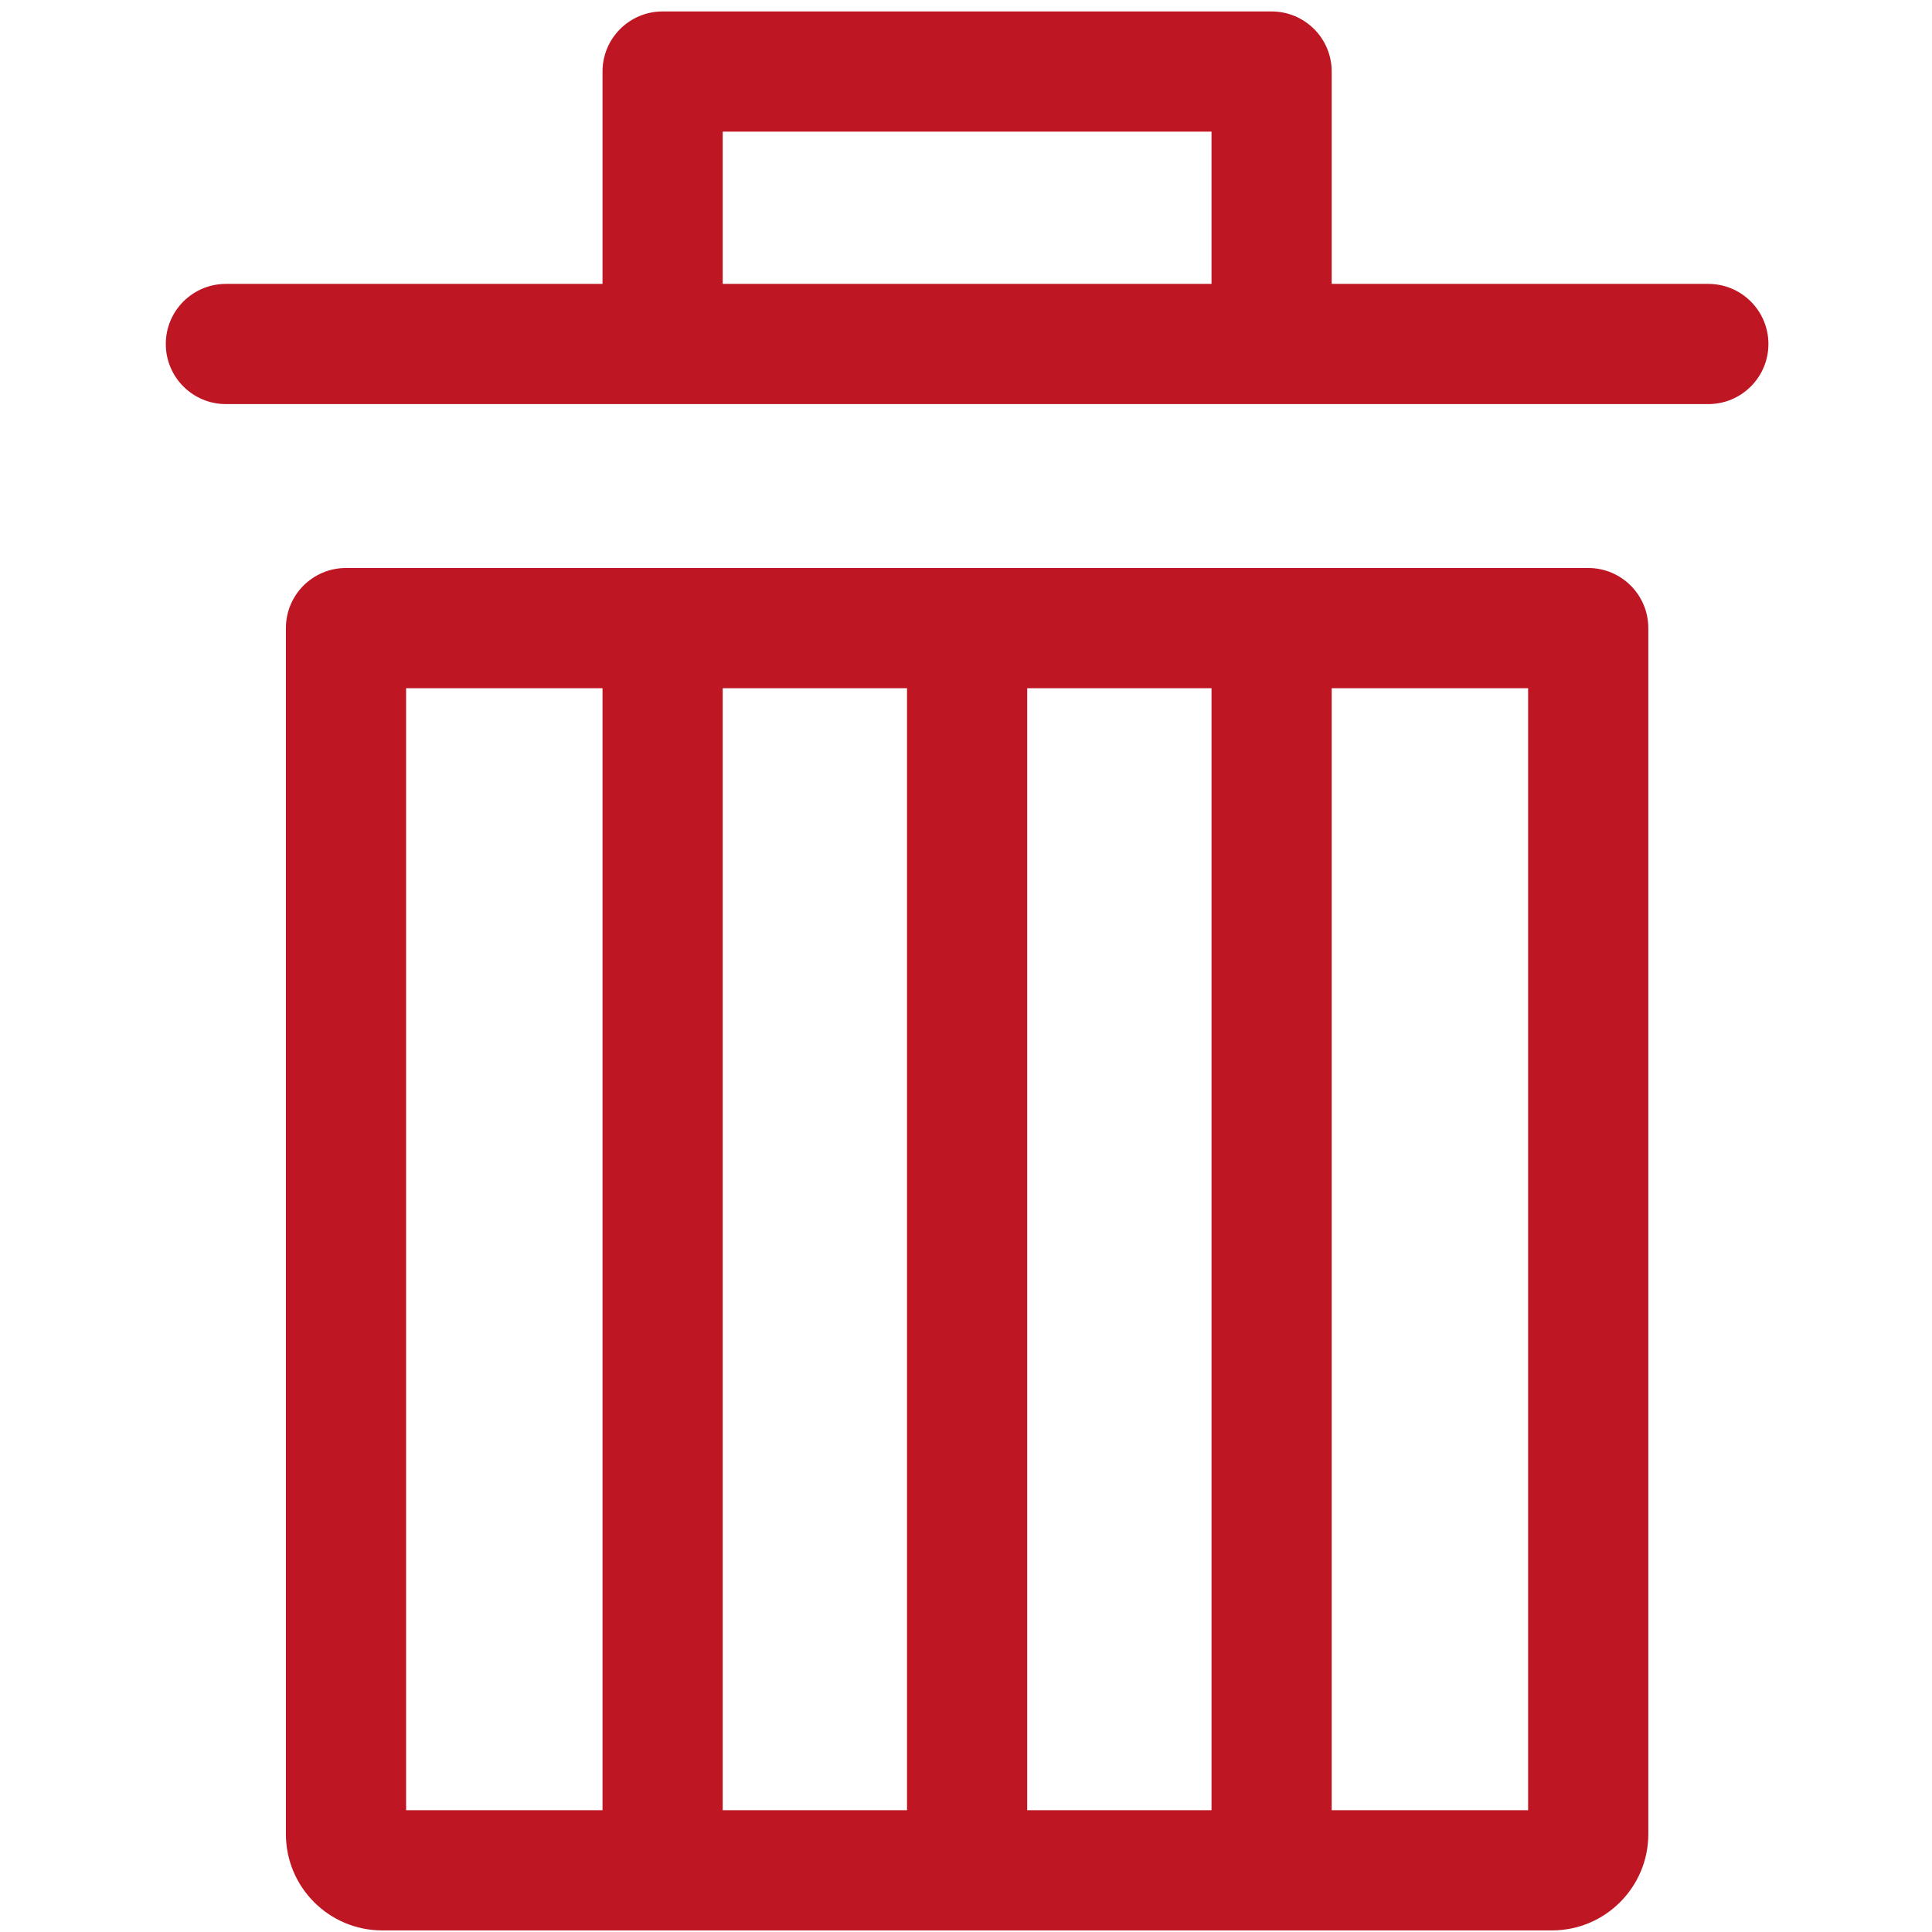 <?xml version="1.0" encoding="utf-8"?>
<!-- Generator: Adobe Illustrator 19.0.0, SVG Export Plug-In . SVG Version: 6.00 Build 0)  -->
<svg version="1.1" id="XMLID_2_" xmlns="http://www.w3.org/2000/svg" xmlns:xlink="http://www.w3.org/1999/xlink" x="0px" y="0px"
	 viewBox="0 0 302.8 302.8" enable-background="new 0 0 302.8 302.8" xml:space="preserve">
<g id="trash">
	<rect fill="none" width="302.8" height="302.8"/>
	<g>
		<path fill="#BE1622" d="M248.919,89.02H54.228c-5.202,0-9.419,4.217-9.419,9.419v189.022
			c0,8.32,6.769,15.089,15.088,15.089h183.353c8.319,0,15.088-6.769,15.088-15.089V98.439
			C258.338,93.237,254.121,89.02,248.919,89.02z M160.992,107.858h28.886v175.854h-28.886V107.858z M142.155,283.712
			h-28.886v-175.854h28.886V283.712z M63.647,107.858h30.784v175.854H63.647V107.858z M239.5,283.712H208.716v-175.854
			h30.784V283.712z"/>
		<path fill="#BE1622" d="M267.742,44.495H208.716V11.214c0-5.202-4.217-9.419-9.419-9.419h-95.447
			c-5.202,0-9.419,4.217-9.419,9.419v33.281H35.404c-5.202,0-9.419,4.217-9.419,9.419s4.217,9.419,9.419,9.419h68.446
			h95.447h68.445c5.202,0,9.419-4.217,9.419-9.419S272.945,44.495,267.742,44.495z M113.269,44.495V20.633h76.609
			v23.862H113.269z"/>
	</g>
</g>
</svg>
